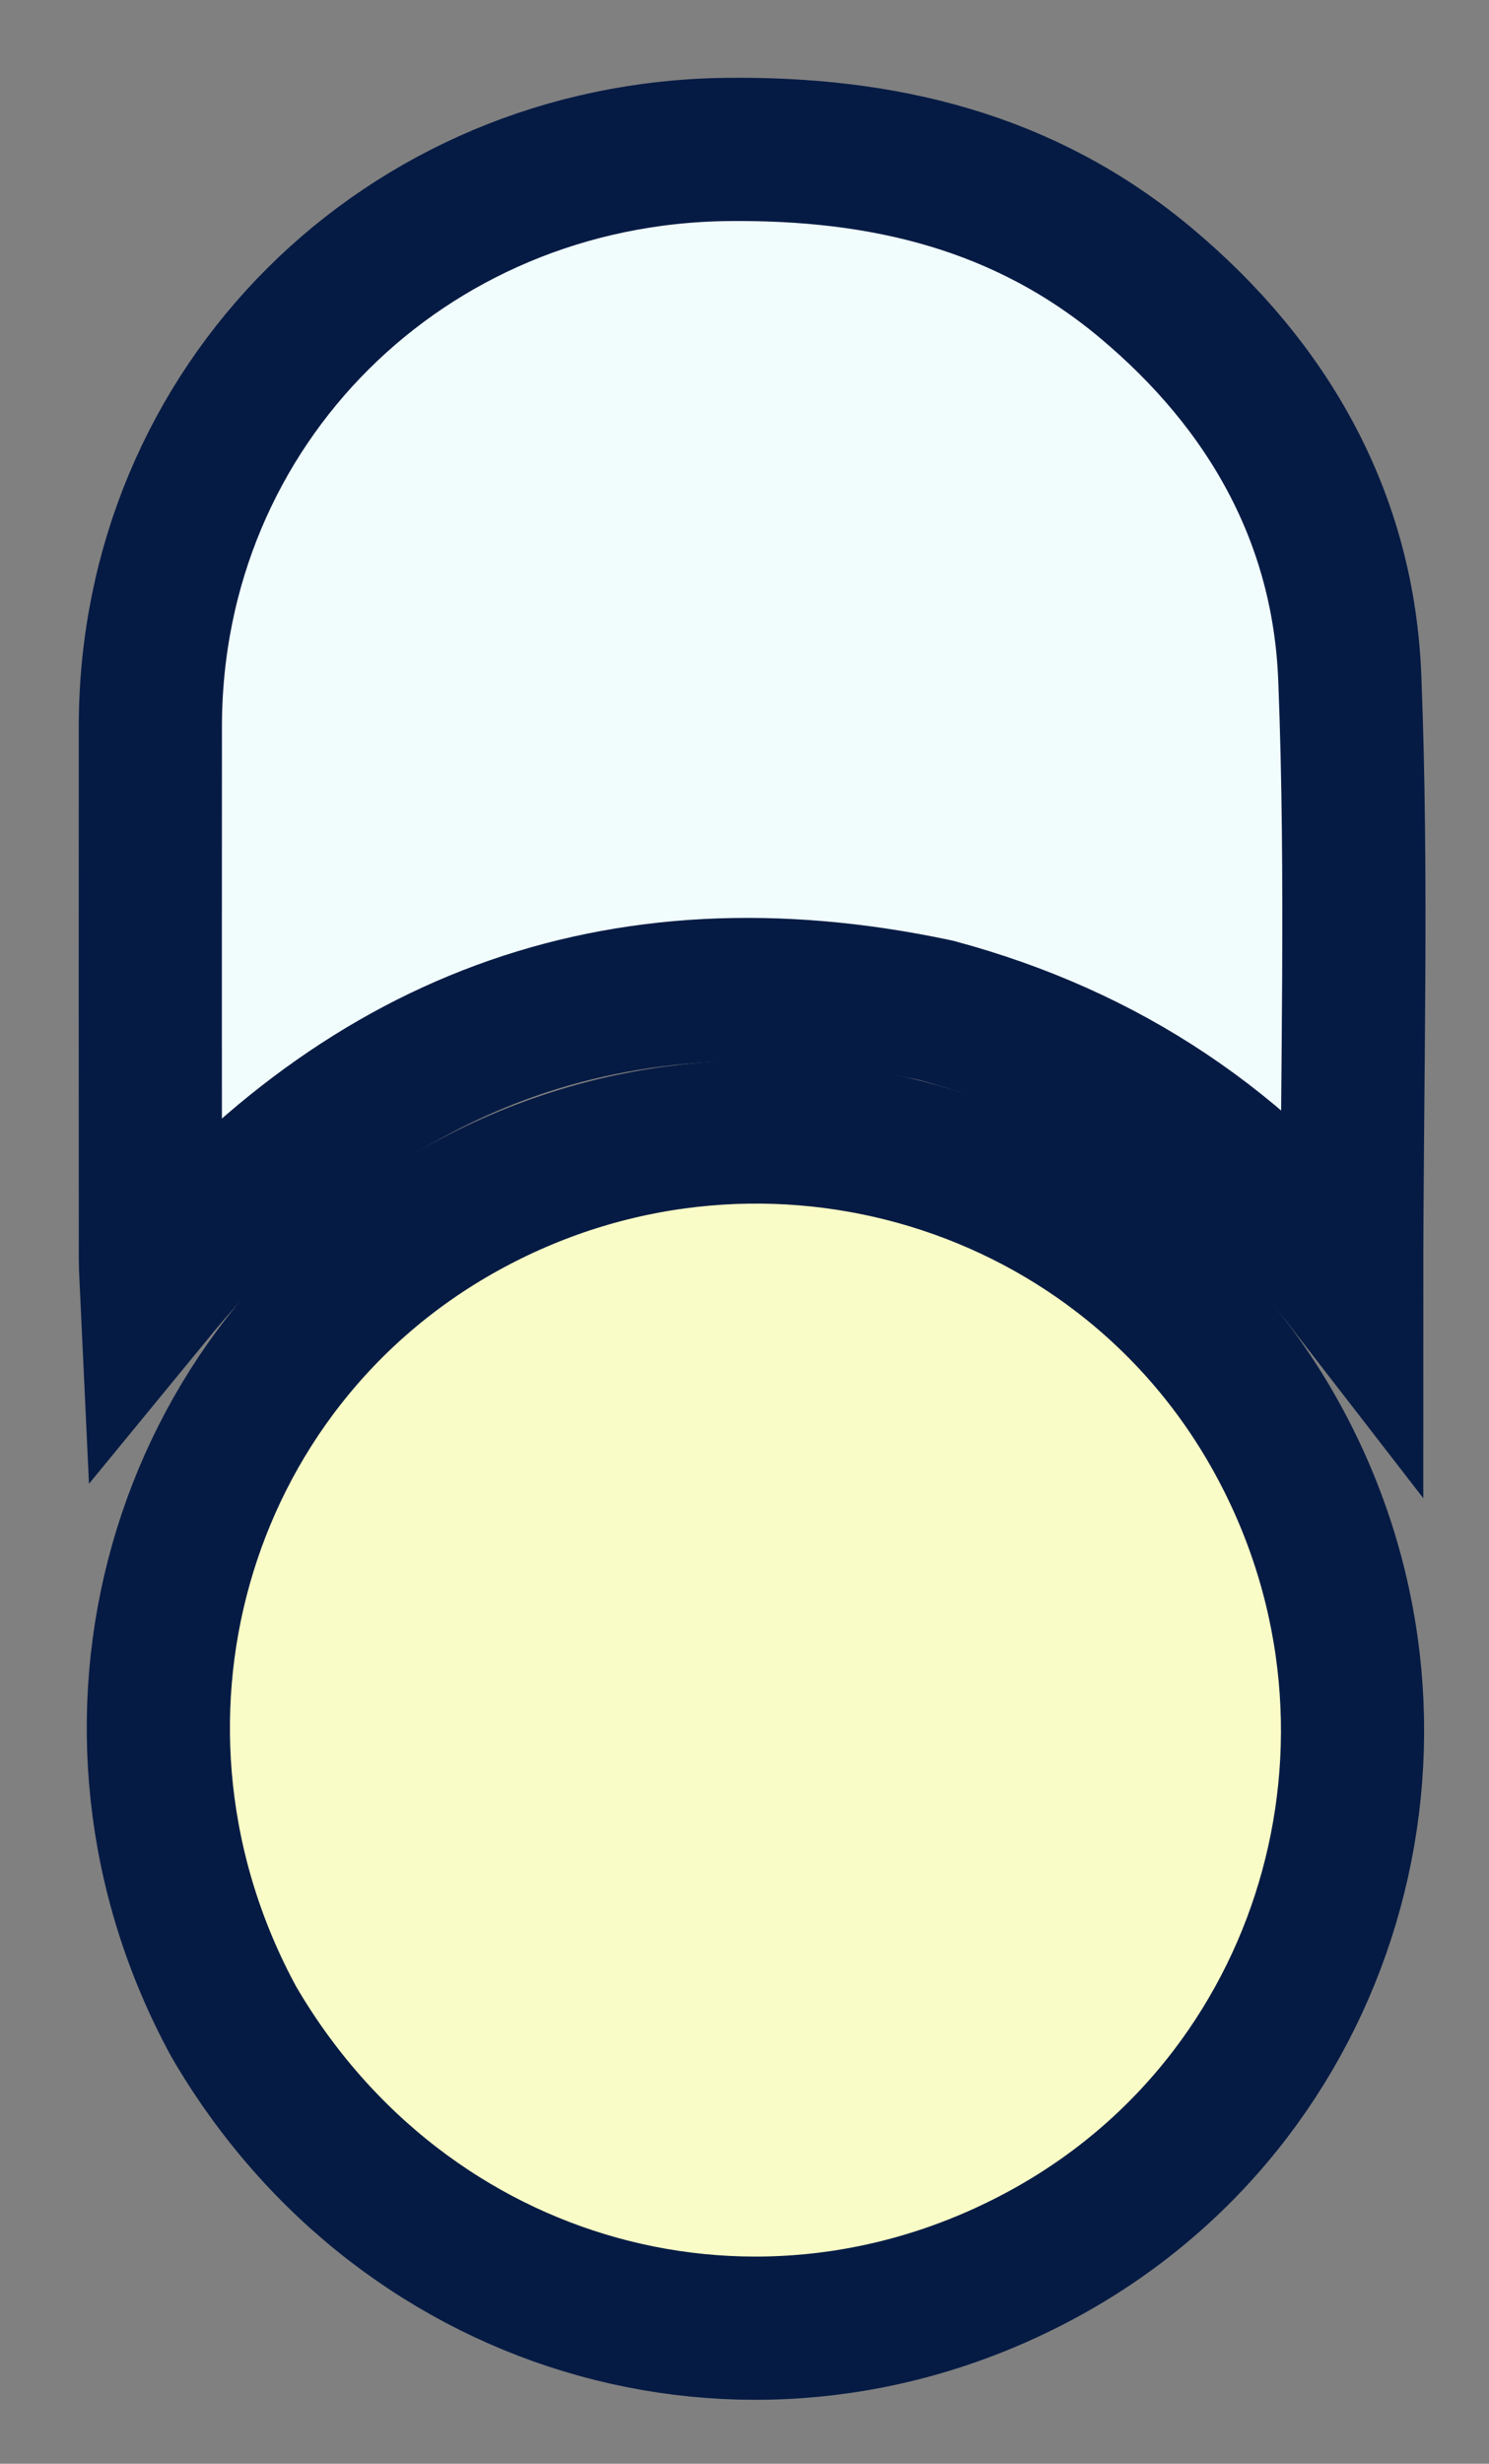 <svg version="1.1" id="Layer_1" xmlns="http://www.w3.org/2000/svg" xmlns:xlink="http://www.w3.org/1999/xlink" x="0px" y="0px"
	 width="100%" viewBox="0 0 208 344" enable-background="new 0 0 208 344" xml:space="preserve">
<rect x="0" y="0" width="208" height="344" fill="#808080" stroke="none"/>
<path fill="#F9FCC6" opacity="1" stroke="#061B44" stroke-width = "20" 
	d="
M32.659,282.283 
	C10.324,241.259 24.641,190.879 64.661,168.694 
	C105.075,146.29 155.779,160.406 178.104,200.276 
	C200.683,240.6 186.835,291.411 147.127,313.941 
	C106.555,336.961 56.536,323.244 32.659,282.283 
z"/>
<path fill="#F1FDFC" opacity="1" stroke="#061B44" stroke-width = "20"
	d="
M130.787,141.07 
	C85.918,131.536 50.007,145.6 21.222,180.689 
	C21.143,178.971 21.01,177.416 21.009,175.861 
	C20.996,151.038 20.983,126.216 21.004,101.393 
	C21.043,56.517 56.59,21.373 101.582,20.868 
	C123.338,20.624 143.088,25.314 160.027,39.475 
	C177.224,53.853 187.664,72.305 188.55,94.576 
	C189.667,122.644 188.82,150.791 188.82,179.9 
	C173.57,160.173 154.491,147.443 130.787,141.07 
z"/>
</svg>